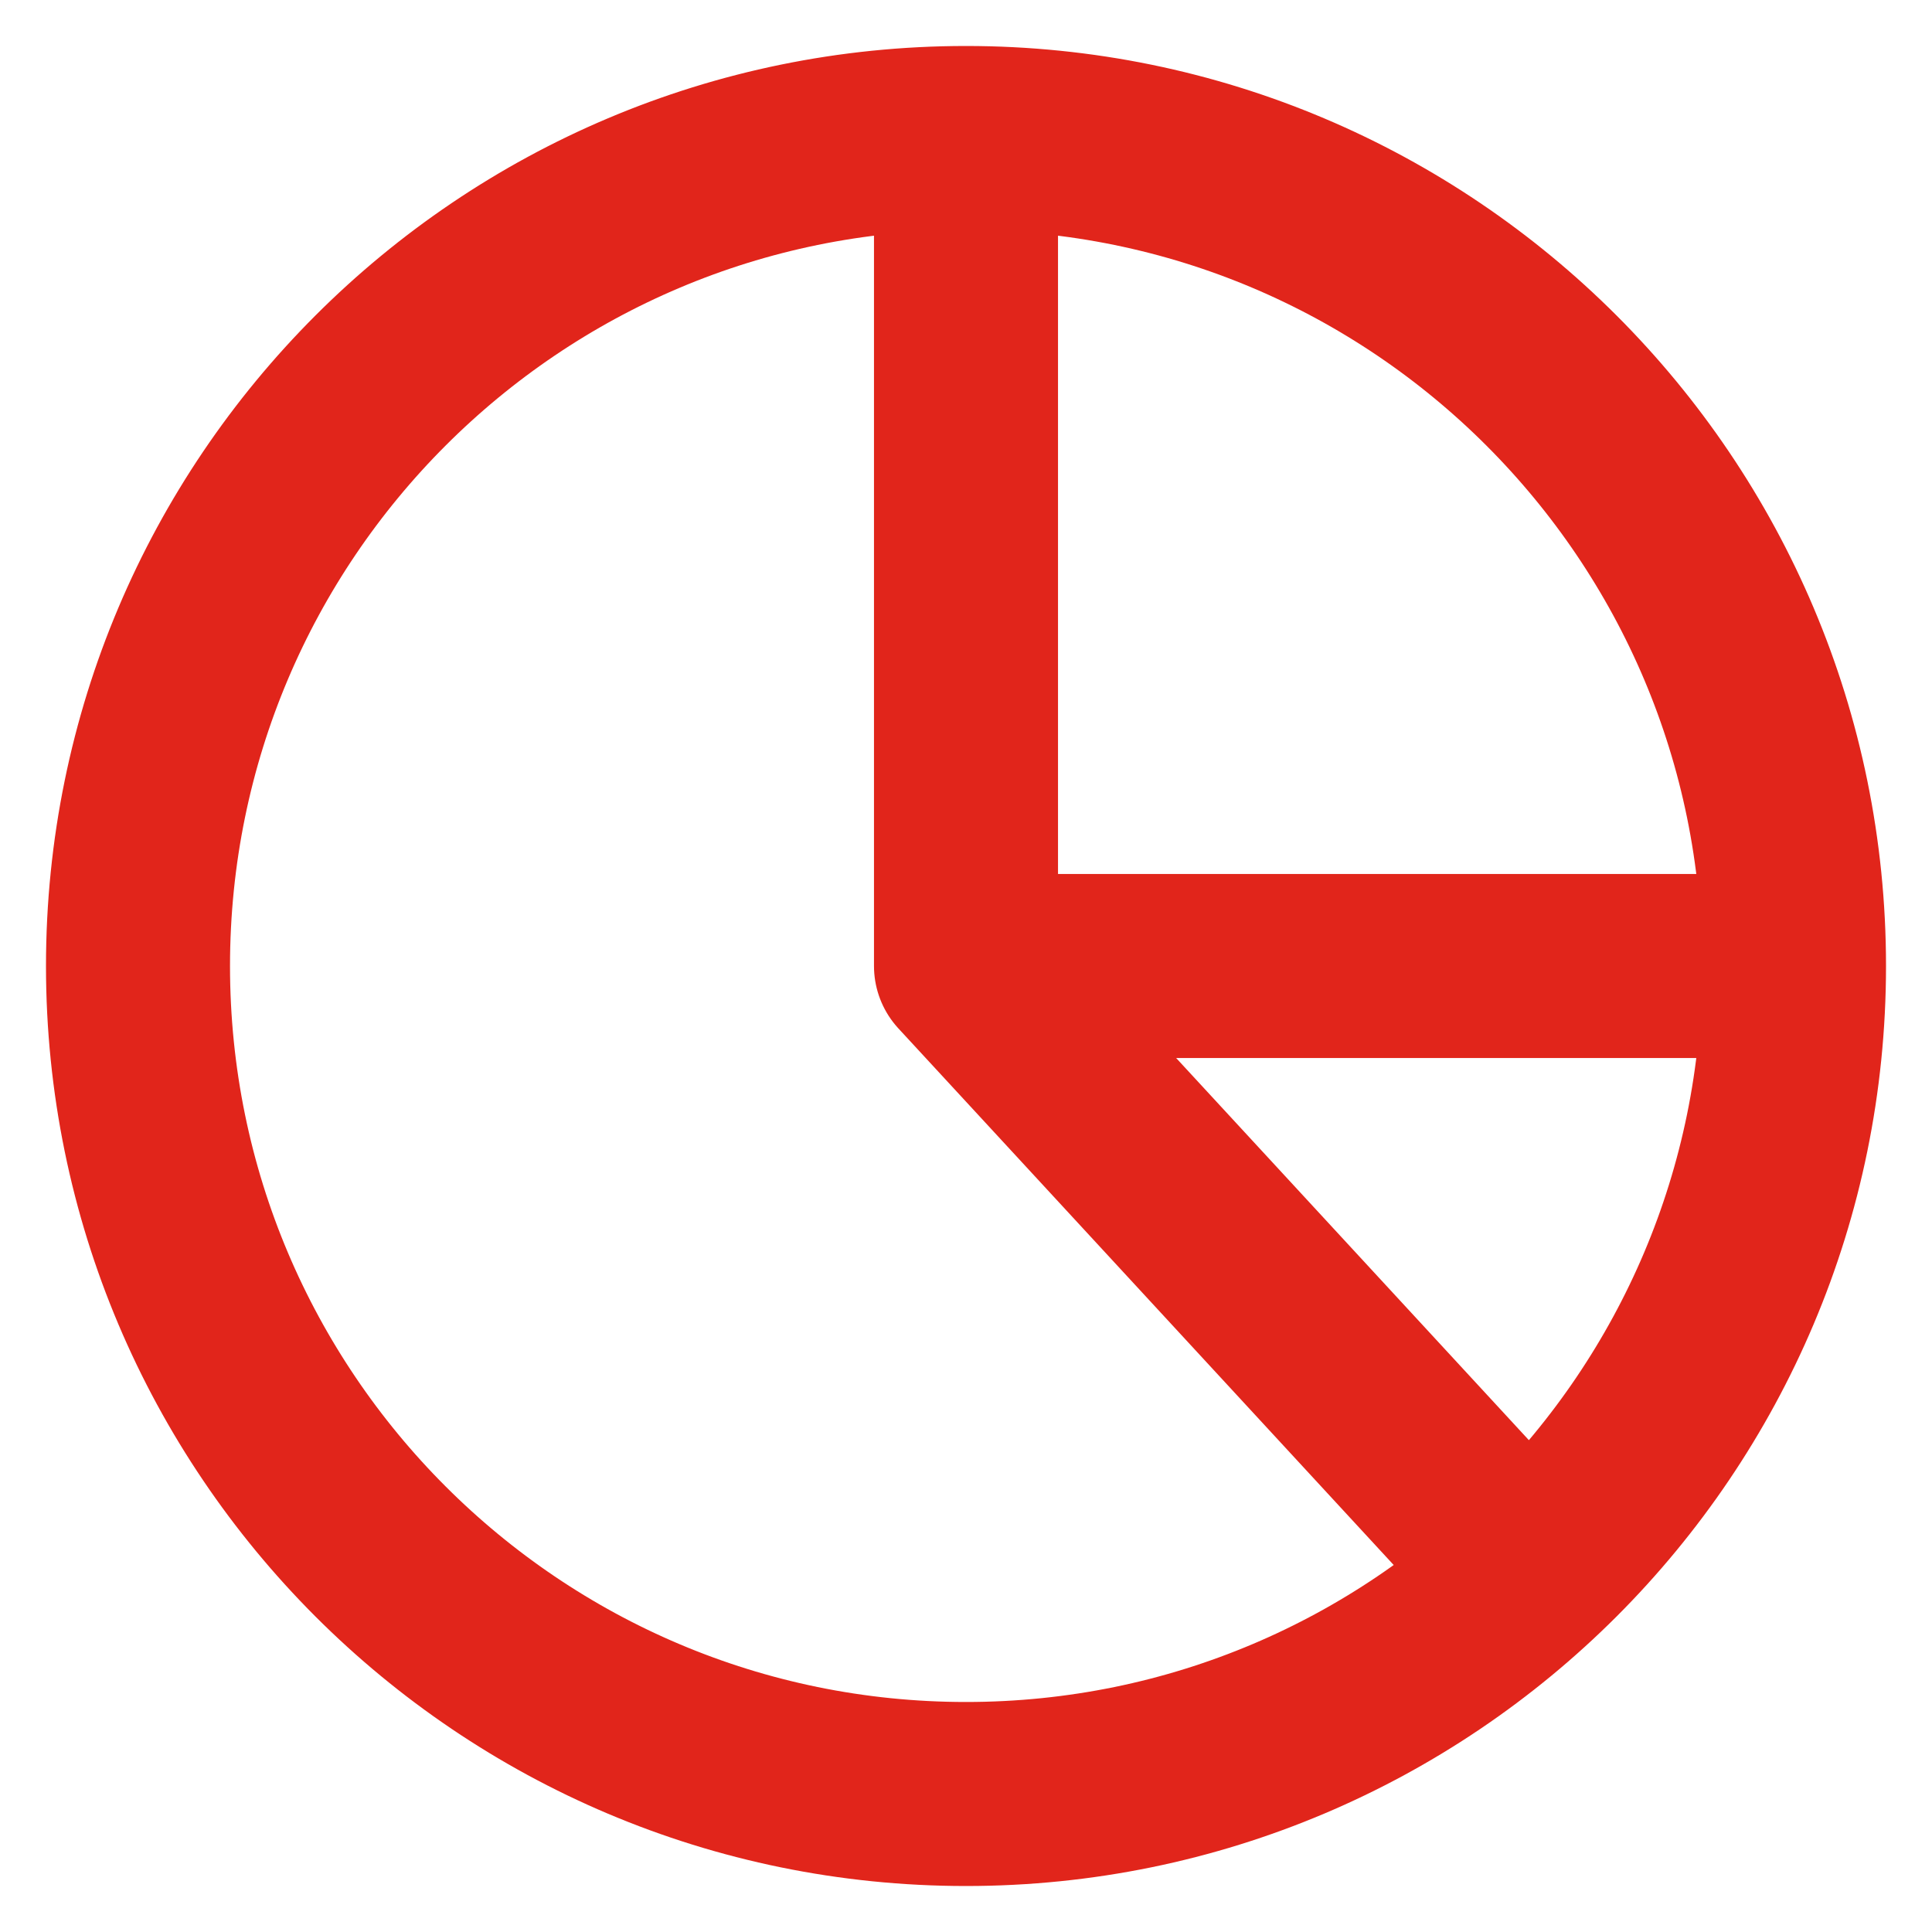 <svg width="28" height="28" viewBox="0 0 28 28" fill="none" xmlns="http://www.w3.org/2000/svg">
<path d="M14 2C7.373 2 2 7.373 2 14C2 20.627 7.373 26 14 26C20.627 26 26 20.627 26 14M14 2C20.627 2 26 7.373 26 14M14 2V14M26 14H14M22 22.667L14 14" stroke="#E1251B" stroke-width="2.667" stroke-linecap="round" stroke-linejoin="round"/>
</svg>
